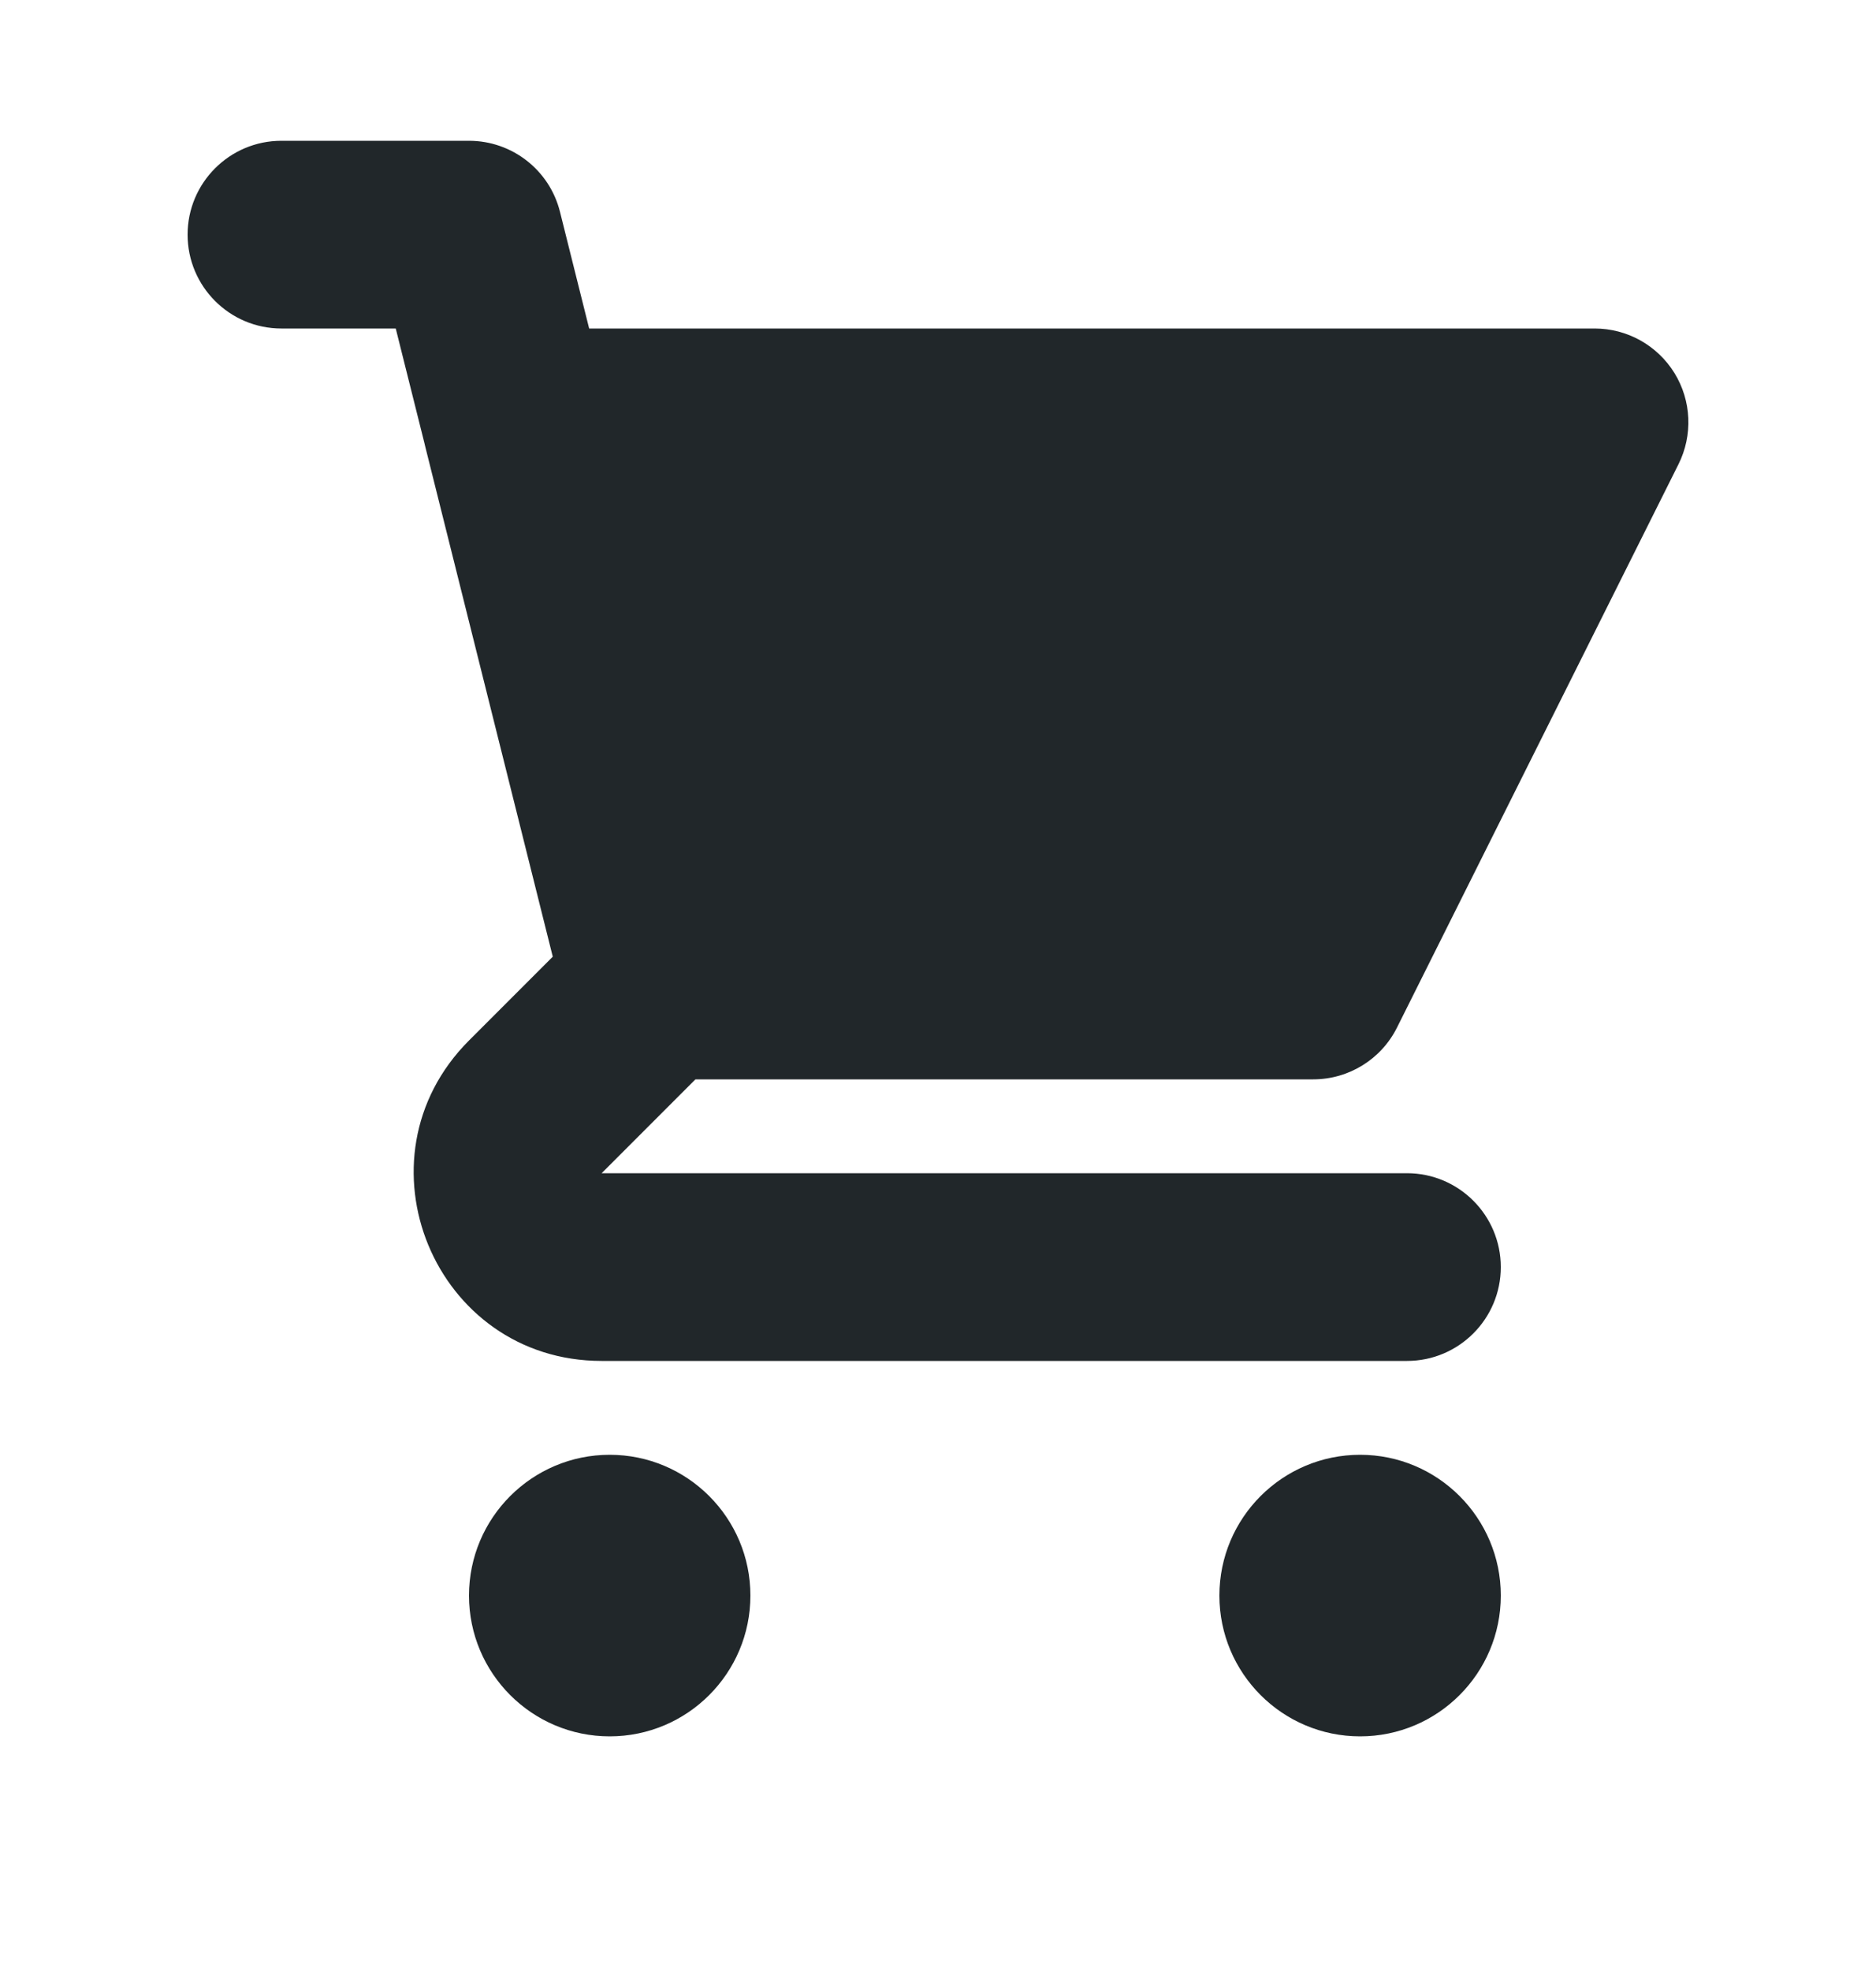 <svg width="20" height="21" viewBox="0 0 20 21" fill="none" xmlns="http://www.w3.org/2000/svg">
<path d="M3 1.5C2.448 1.5 2 1.948 2 2.5C2 3.052 2.448 3.5 3 3.5H4.219L4.525 4.722C4.528 4.736 4.532 4.75 4.535 4.764L5.893 10.193L5 11.086C3.74 12.346 4.632 14.5 6.414 14.5H15C15.552 14.5 16 14.052 16 13.5C16 12.948 15.552 12.5 15 12.5L6.414 12.5L7.414 11.5H14C14.379 11.5 14.725 11.286 14.894 10.947L17.894 4.947C18.049 4.637 18.033 4.269 17.851 3.974C17.668 3.679 17.347 3.5 17 3.5H6.281L5.97 2.257C5.859 1.812 5.459 1.5 5 1.5H3Z" fill="#21272A"/>
<path d="M16 17C16 17.828 15.328 18.5 14.5 18.5C13.672 18.5 13 17.828 13 17C13 16.172 13.672 15.5 14.5 15.5C15.328 15.5 16 16.172 16 17Z" fill="#21272A"/>
<path d="M6.5 18.5C7.328 18.5 8 17.828 8 17C8 16.172 7.328 15.5 6.5 15.5C5.672 15.5 5 16.172 5 17C5 17.828 5.672 18.5 6.5 18.5Z" fill="#21272A"/>
</svg>
